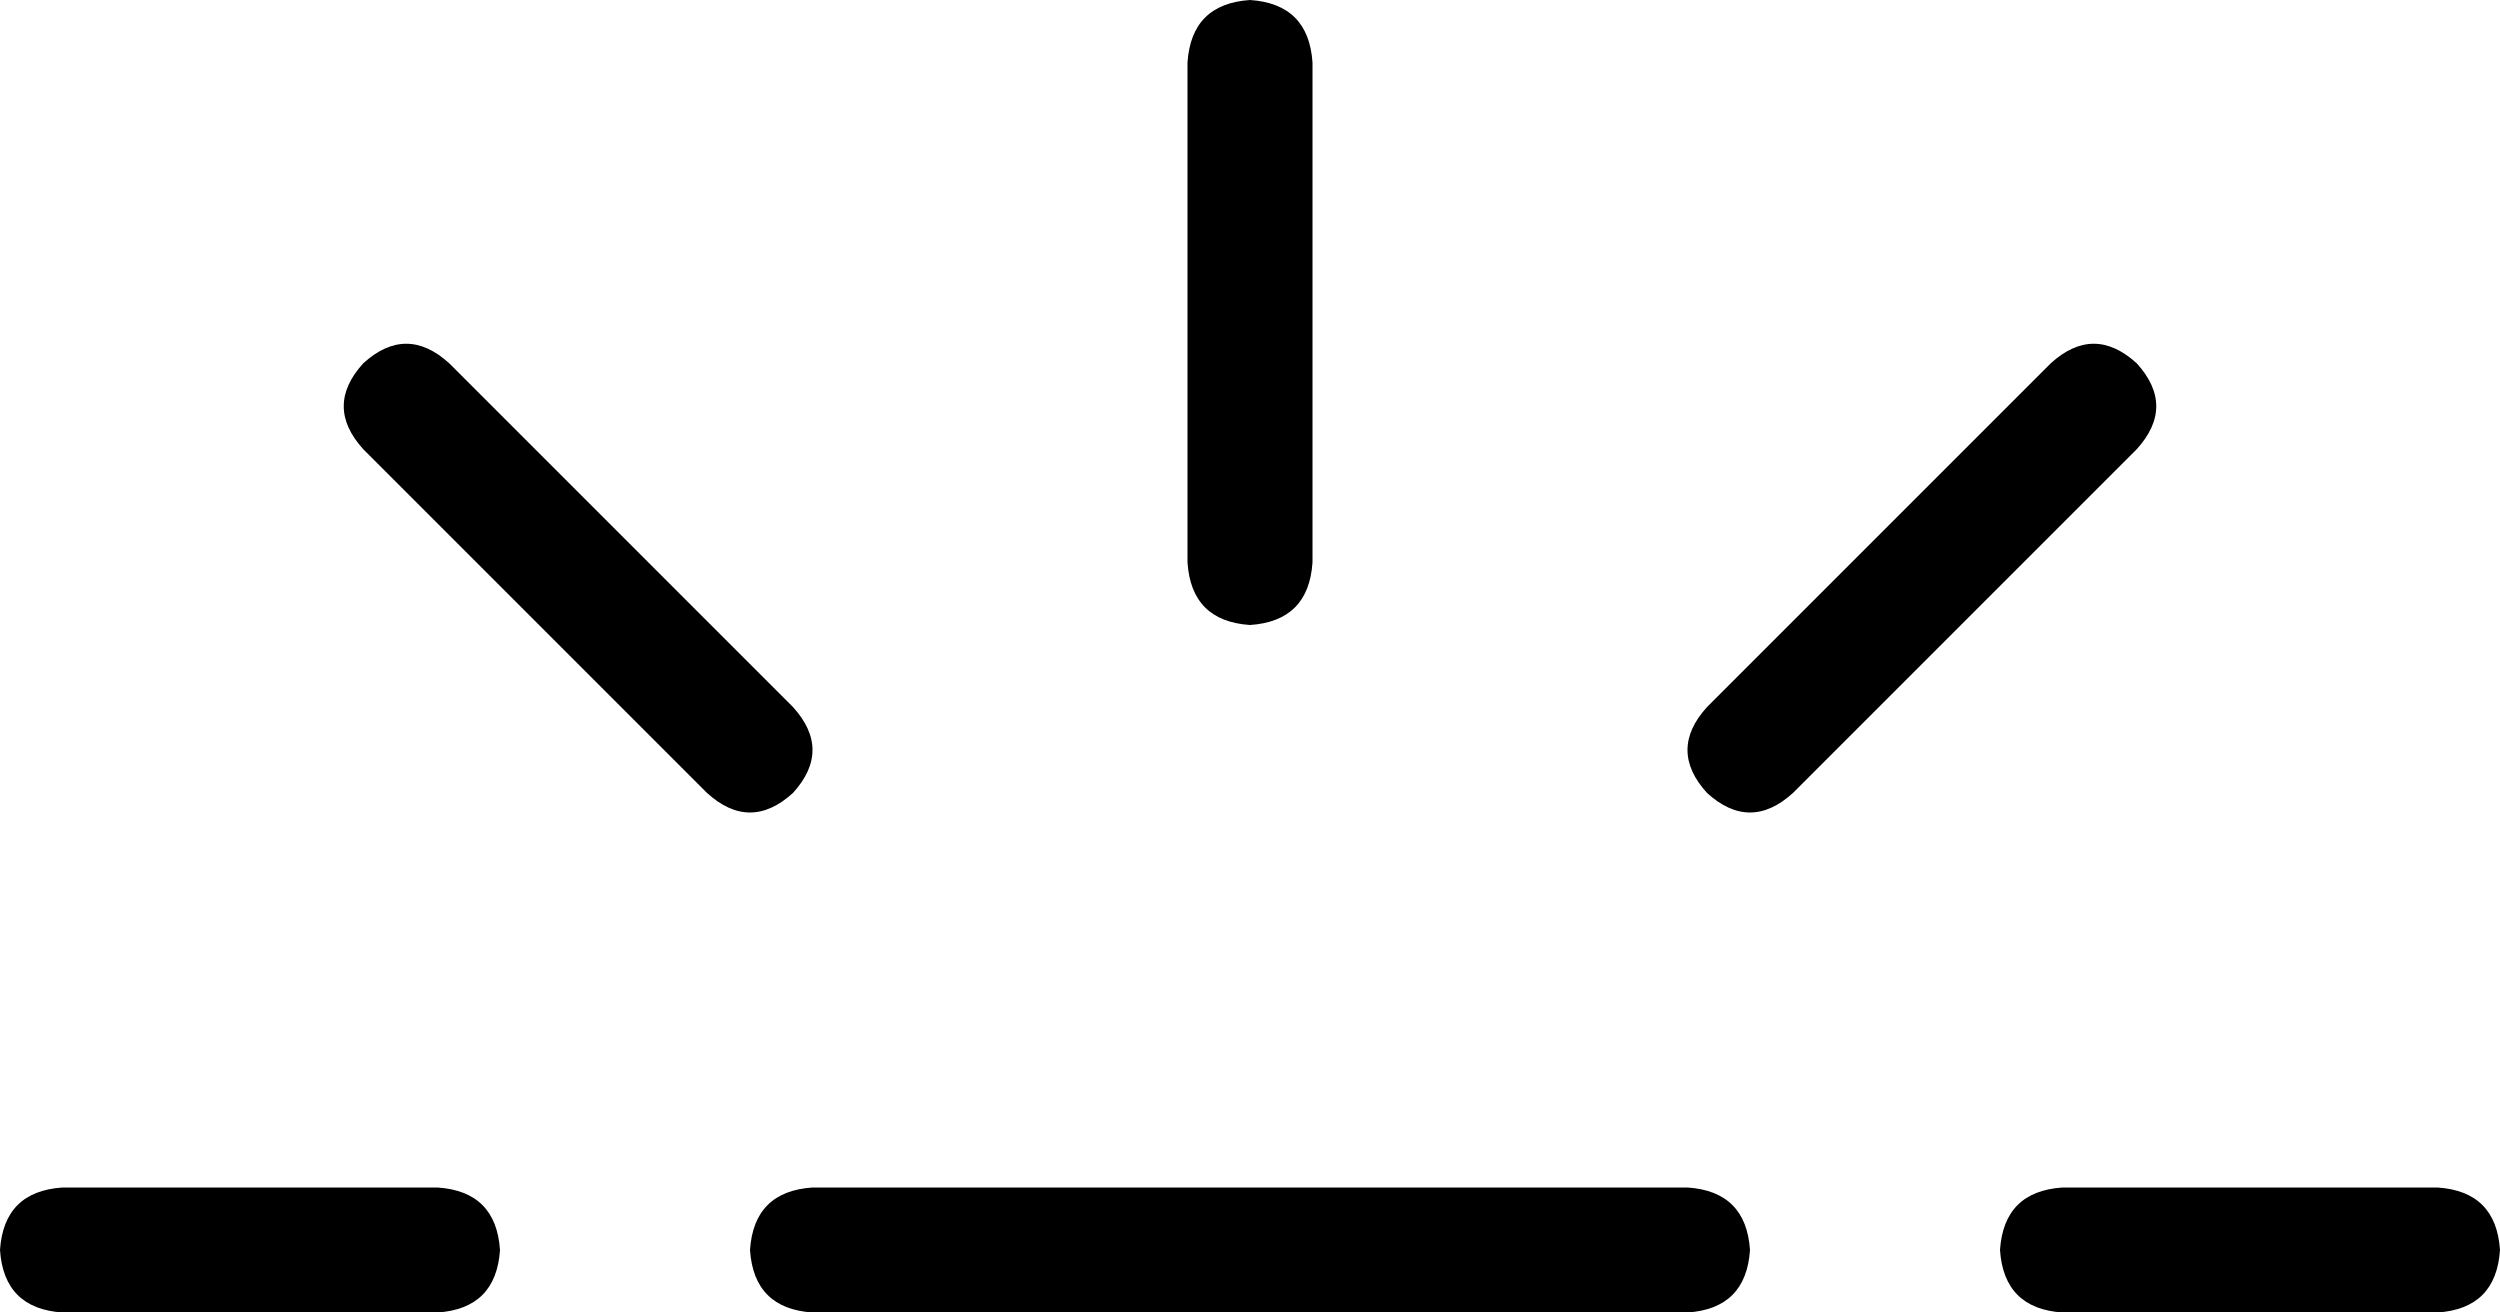 <svg xmlns="http://www.w3.org/2000/svg" viewBox="0 0 640 336">
  <path d="M 115 93 Q 104 83 93 93 Q 83 104 93 115 L 181 203 L 181 203 Q 192 213 203 203 Q 213 192 203 181 L 115 93 L 115 93 Z M 304 144 Q 305 159 320 160 Q 335 159 336 144 L 336 16 L 336 16 Q 335 1 320 0 Q 305 1 304 16 L 304 144 L 304 144 Z M 437 181 Q 427 192 437 203 Q 448 213 459 203 L 547 115 L 547 115 Q 557 104 547 93 Q 536 83 525 93 L 437 181 L 437 181 Z M 0 320 Q 1 335 16 336 L 112 336 L 112 336 Q 127 335 128 320 Q 127 305 112 304 L 16 304 L 16 304 Q 1 305 0 320 L 0 320 Z M 208 304 Q 193 305 192 320 Q 193 335 208 336 L 432 336 L 432 336 Q 447 335 448 320 Q 447 305 432 304 L 208 304 L 208 304 Z M 528 304 Q 513 305 512 320 Q 513 335 528 336 L 624 336 L 624 336 Q 639 335 640 320 Q 639 305 624 304 L 528 304 L 528 304 Z" />
</svg>